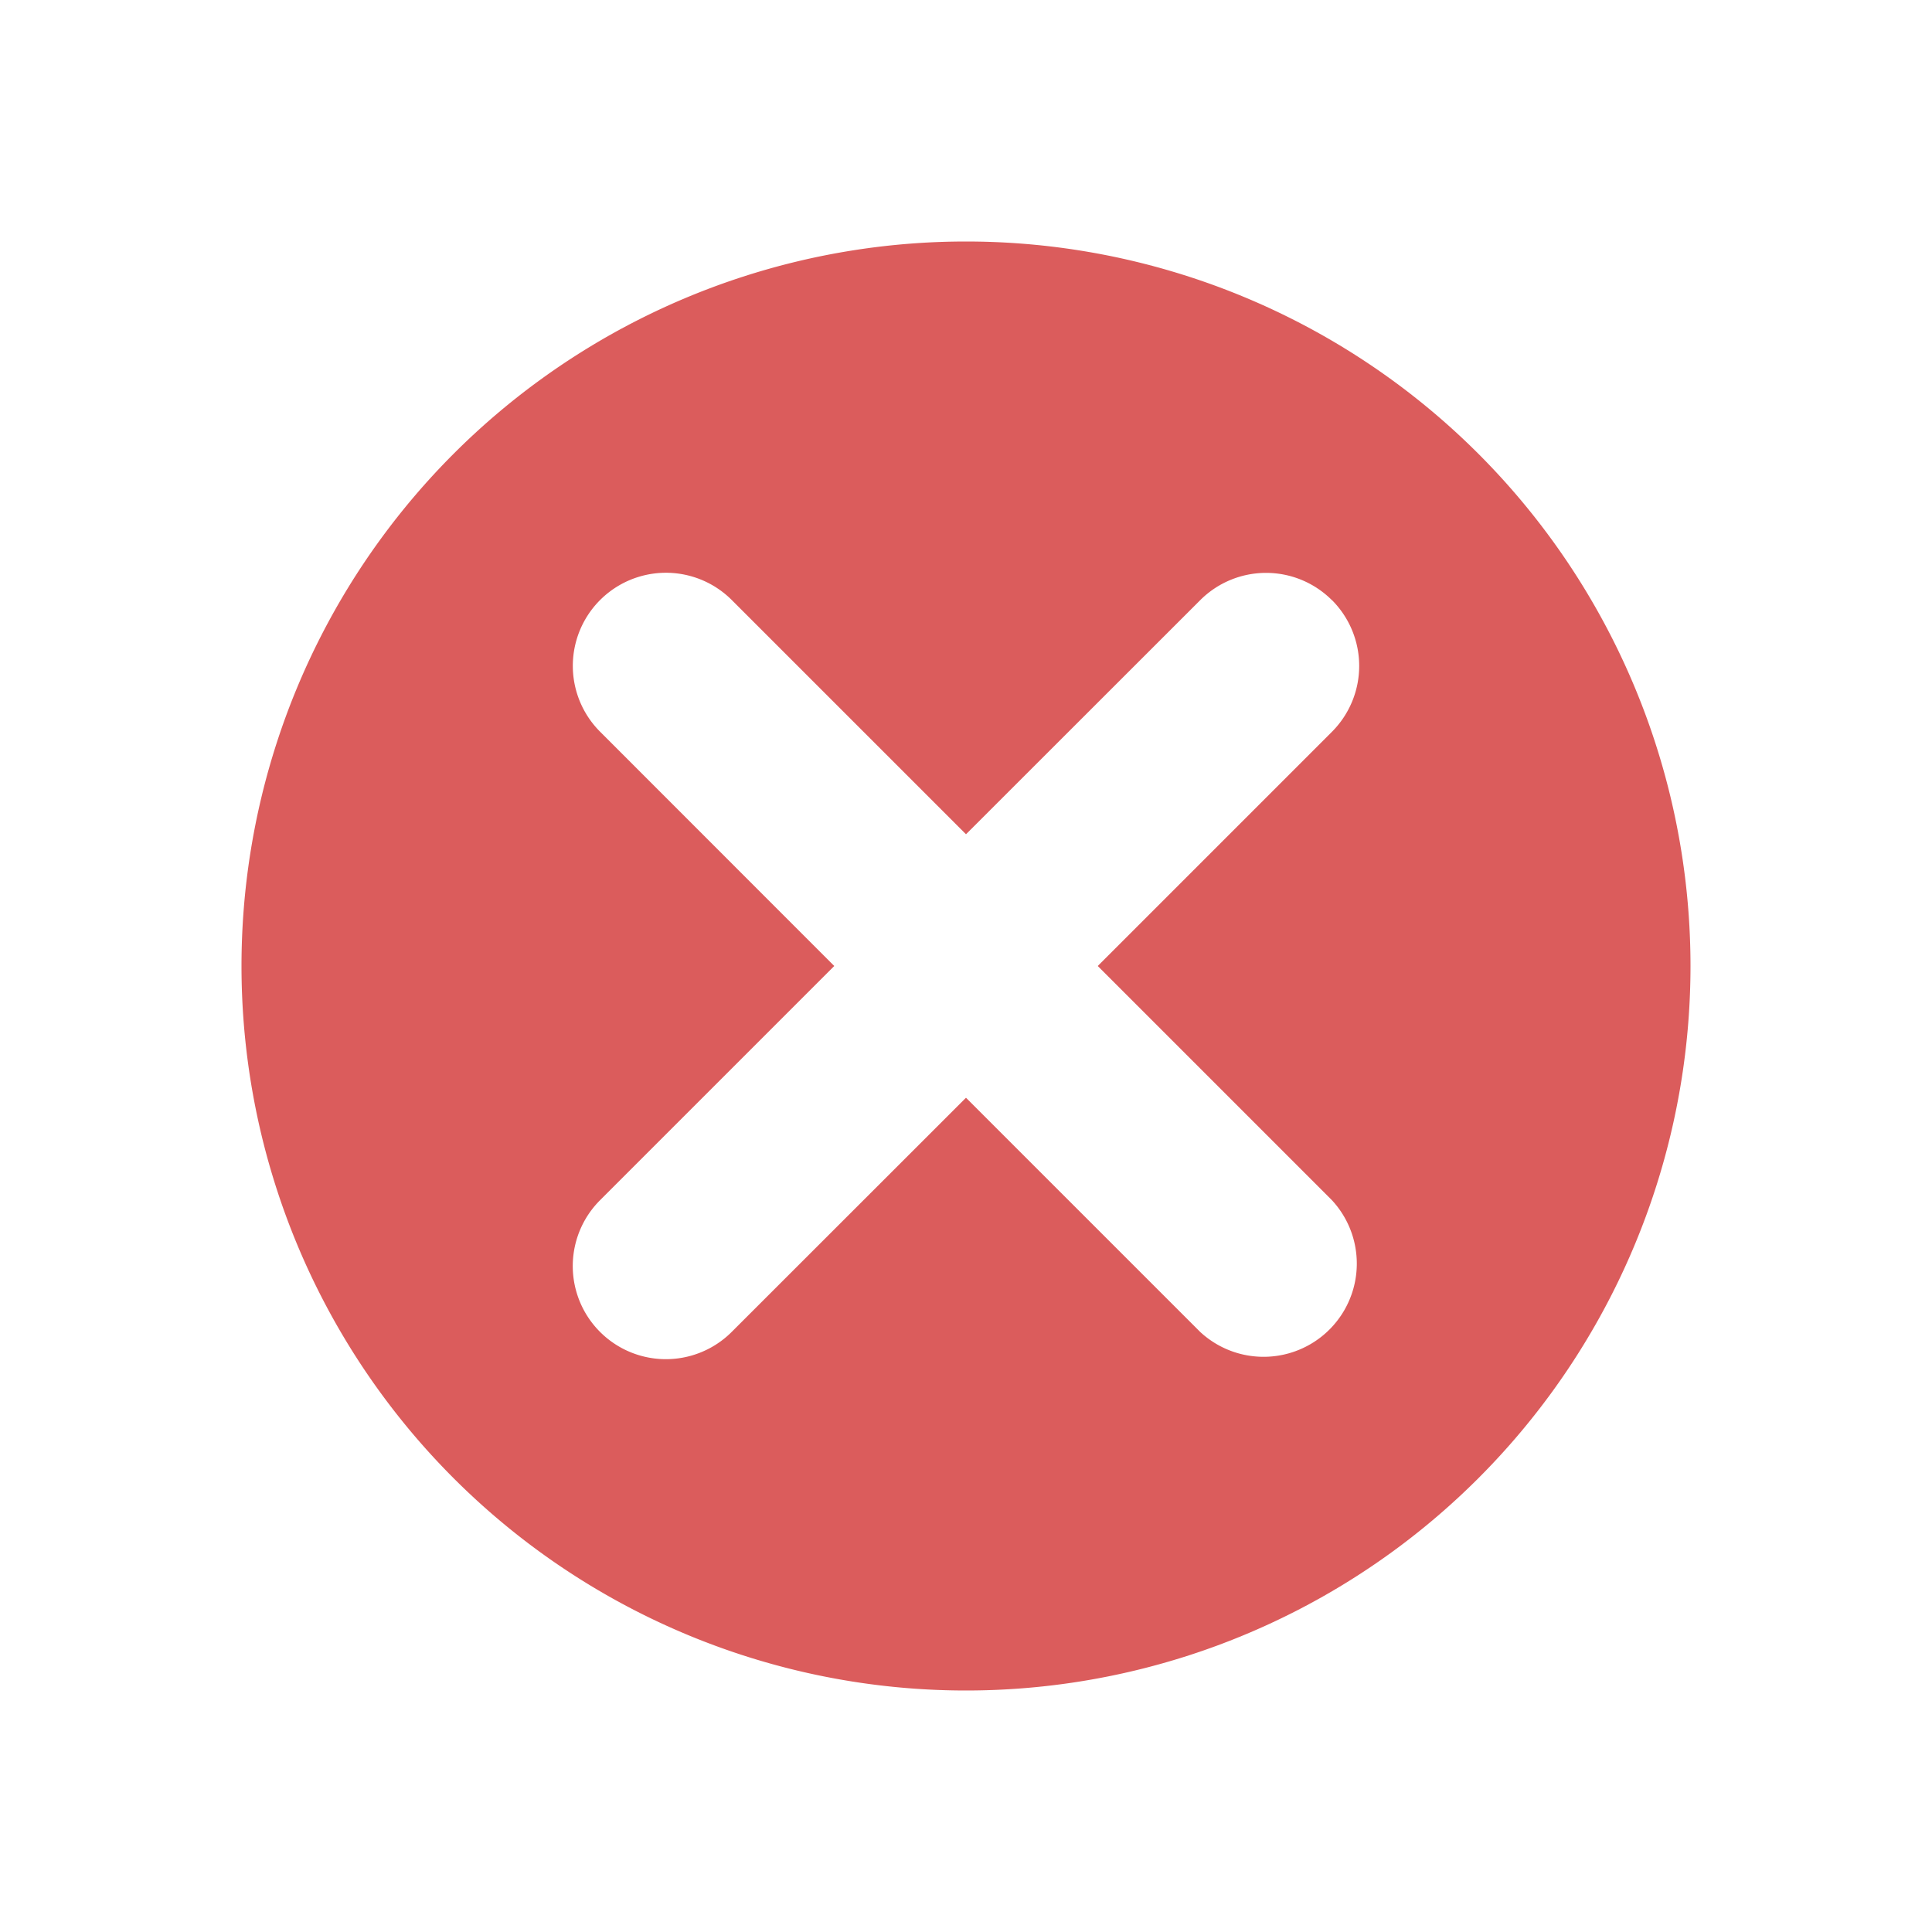 <!--
  - Copyright (C) 2025 The Android Open Source Project
  -
  - Licensed under the Apache License, Version 2.0 (the "License");
  - you may not use this file except in compliance with the License.
  - You may obtain a copy of the License at
  -
  -      http://www.apache.org/licenses/LICENSE-2.0
  -
  - Unless required by applicable law or agreed to in writing, software
  - distributed under the License is distributed on an "AS IS" BASIS,
  - WITHOUT WARRANTIES OR CONDITIONS OF ANY KIND, either express or implied.
  - See the License for the specific language governing permissions and
  - limitations under the License.
  -->
<svg width="16" height="16" viewBox="0 0 16 16" fill="none" xmlns="http://www.w3.org/2000/svg"><path fill-rule="evenodd" clip-rule="evenodd" d="M8 14A6 6 0 108 2a6 6 0 000 12zm3.03-9.03a.771.771 0 00-1.09 0L8 6.909l-1.94-1.94A.771.771 0 004.97 6.06L6.909 8l-1.94 1.94a.771.771 0 001.091 1.09L8 9.091l1.94 1.94a.772.772 0 001.09-1.092L9.091 8l1.94-1.94a.772.772 0 000-1.09z" fill="#DB5C5C"/></svg>